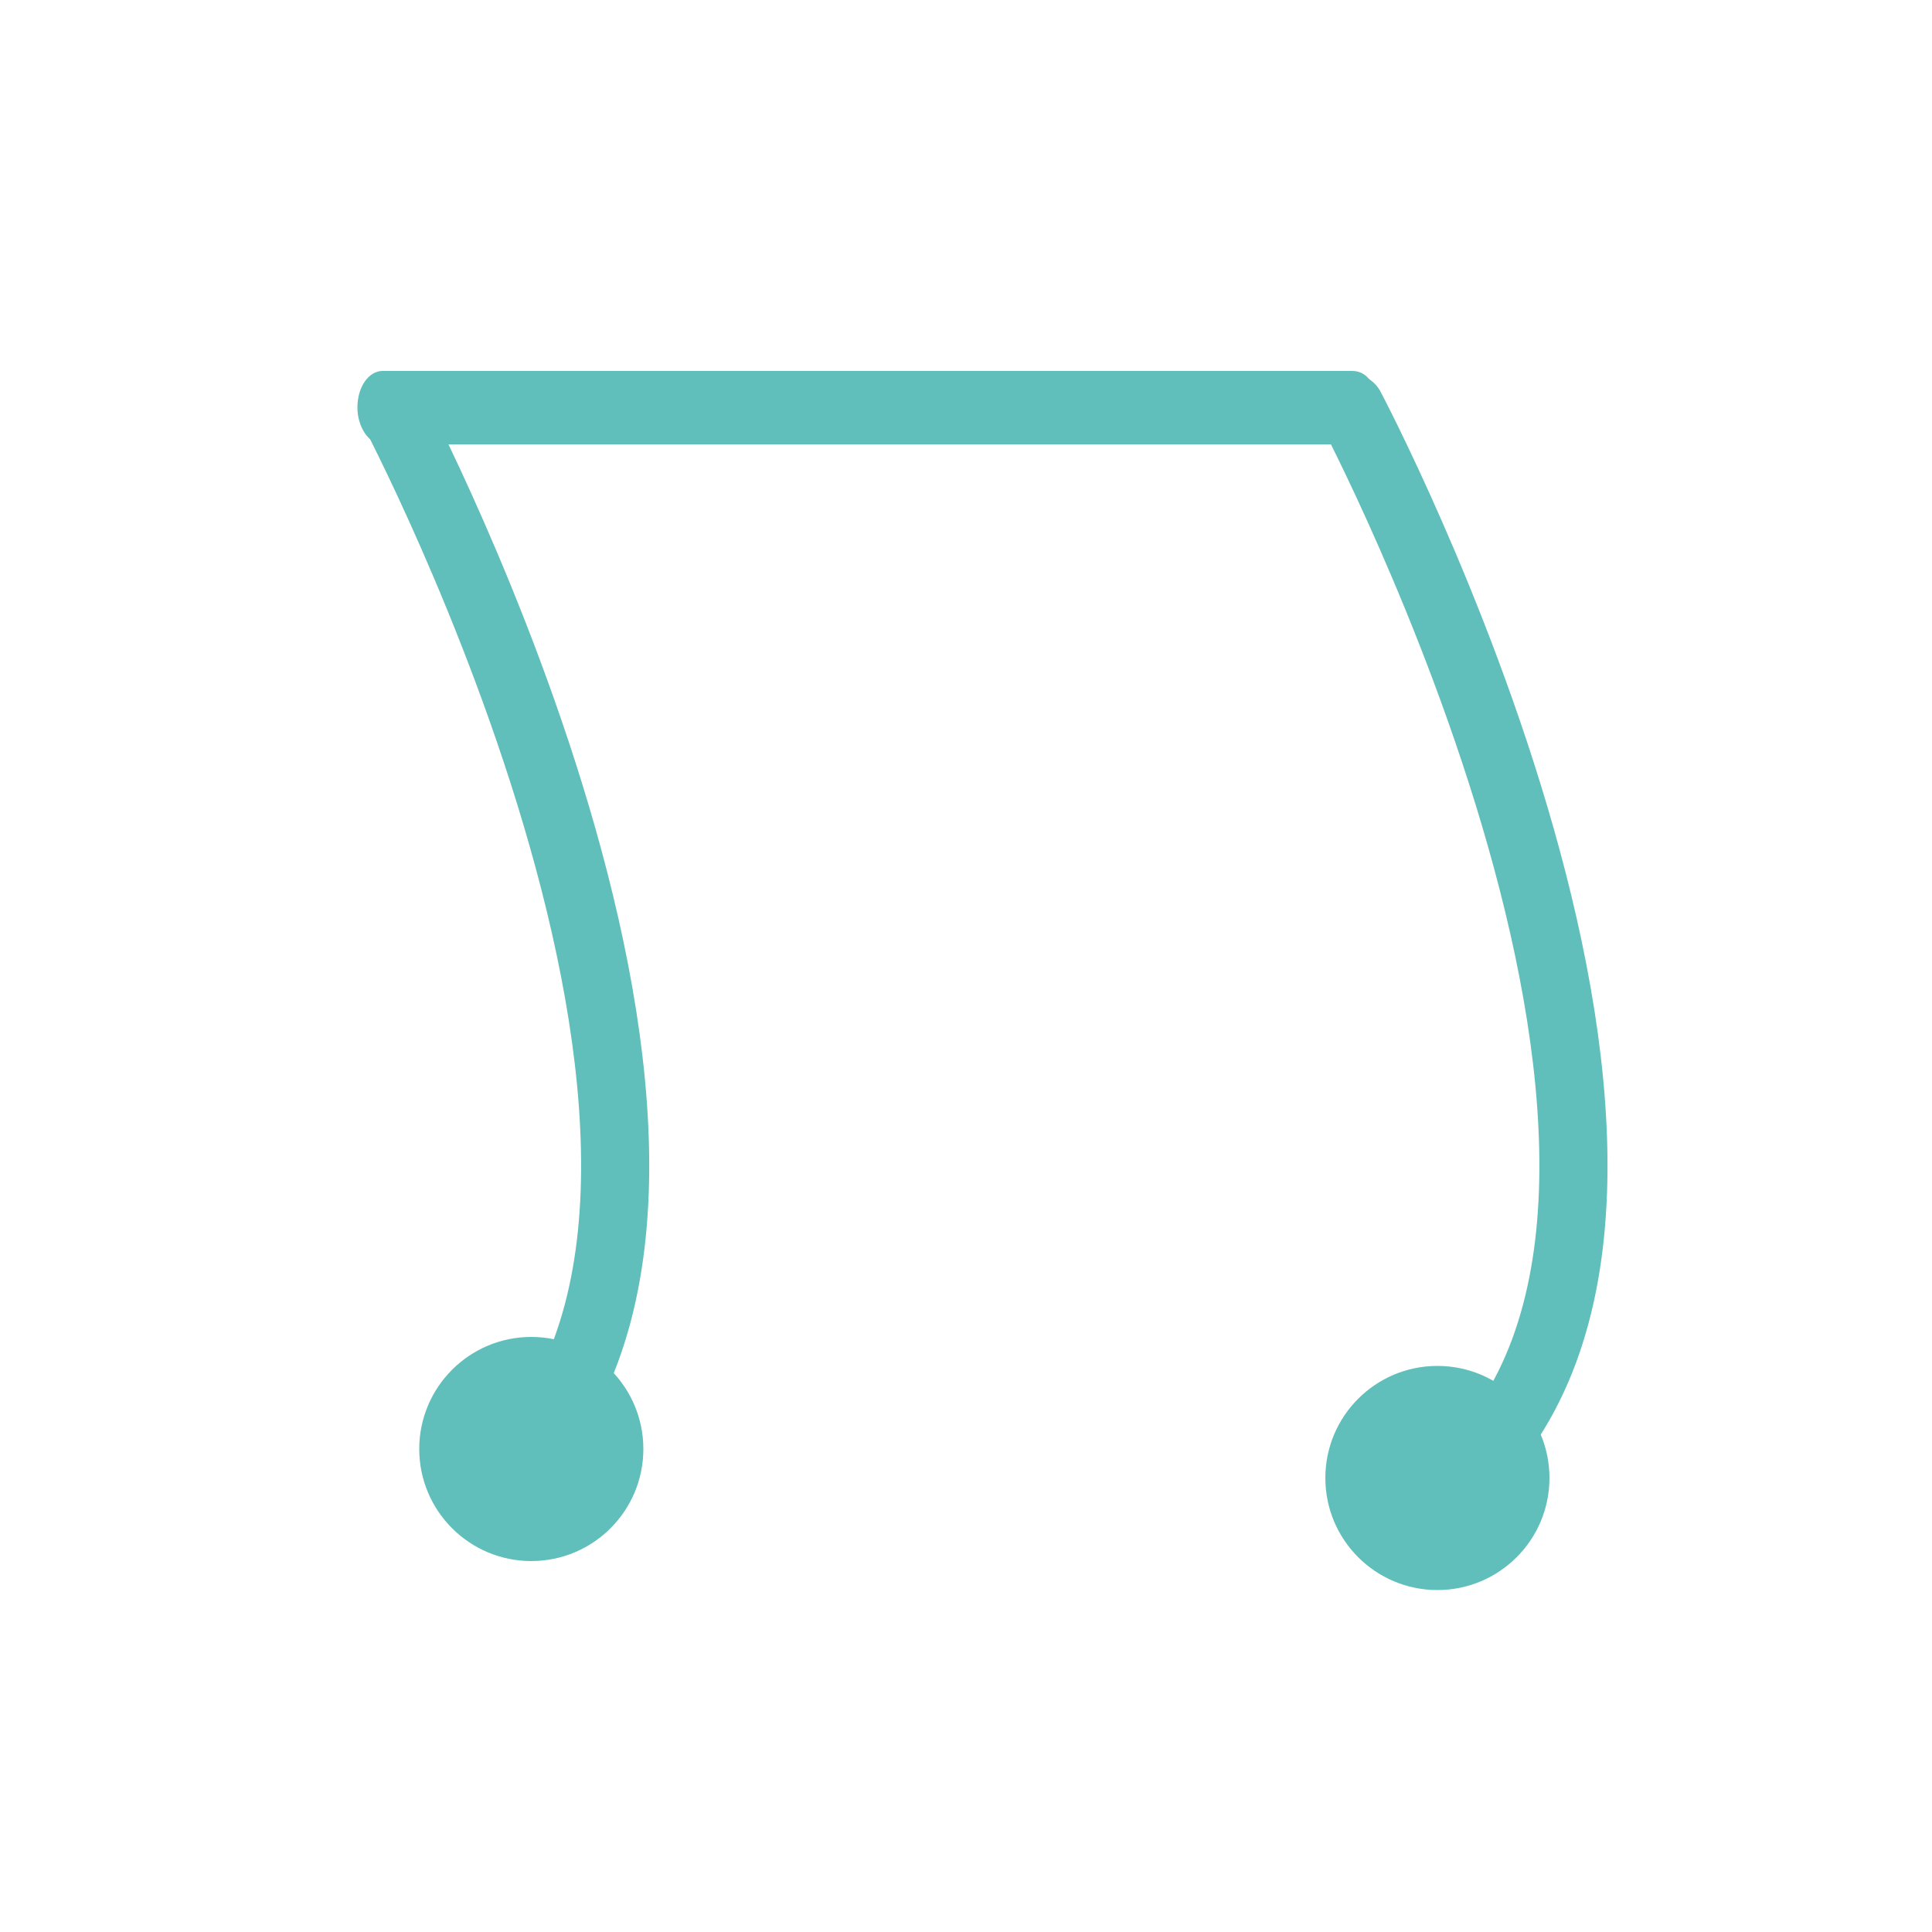 <?xml version="1.0" encoding="utf-8"?>
<!-- Generator: Adobe Illustrator 20.1.0, SVG Export Plug-In . SVG Version: 6.00 Build 0)  -->
<svg version="1.1" id="Calque_1" xmlns="http://www.w3.org/2000/svg" xmlns:xlink="http://www.w3.org/1999/xlink" x="0px" y="0px"
	 viewBox="0 0 100 100" style="enable-background:new 0 0 100 100;" xml:space="preserve">
<style type="text/css">
	.st0{fill:#60BFBA;}
	.st1{fill:none;stroke:#60BFBA;stroke-width:3.526;stroke-linecap:round;stroke-miterlimit:10;}
</style>
<path class="st0" d="M18.5,21.1c0-1.1,0.6-1.9,1.3-1.9h50.2c0.8,0,1.3,0.8,1.3,1.9c0,1.1-0.6,1.9-1.3,1.9H19.8
	C19.1,23,18.5,22.1,18.5,21.1z"/>
<path class="st1" d="M20.3,21.1c0,0,21.6,40.8,5.7,55.4"/>
<path class="st1" d="M69.9,21.1c0,0,21.6,40.8,5.7,55.4"/>
<circle class="st0" cx="27.5" cy="75" r="5.8"/>
<circle class="st0" cx="74.4" cy="76.5" r="5.8"/>
</svg>
